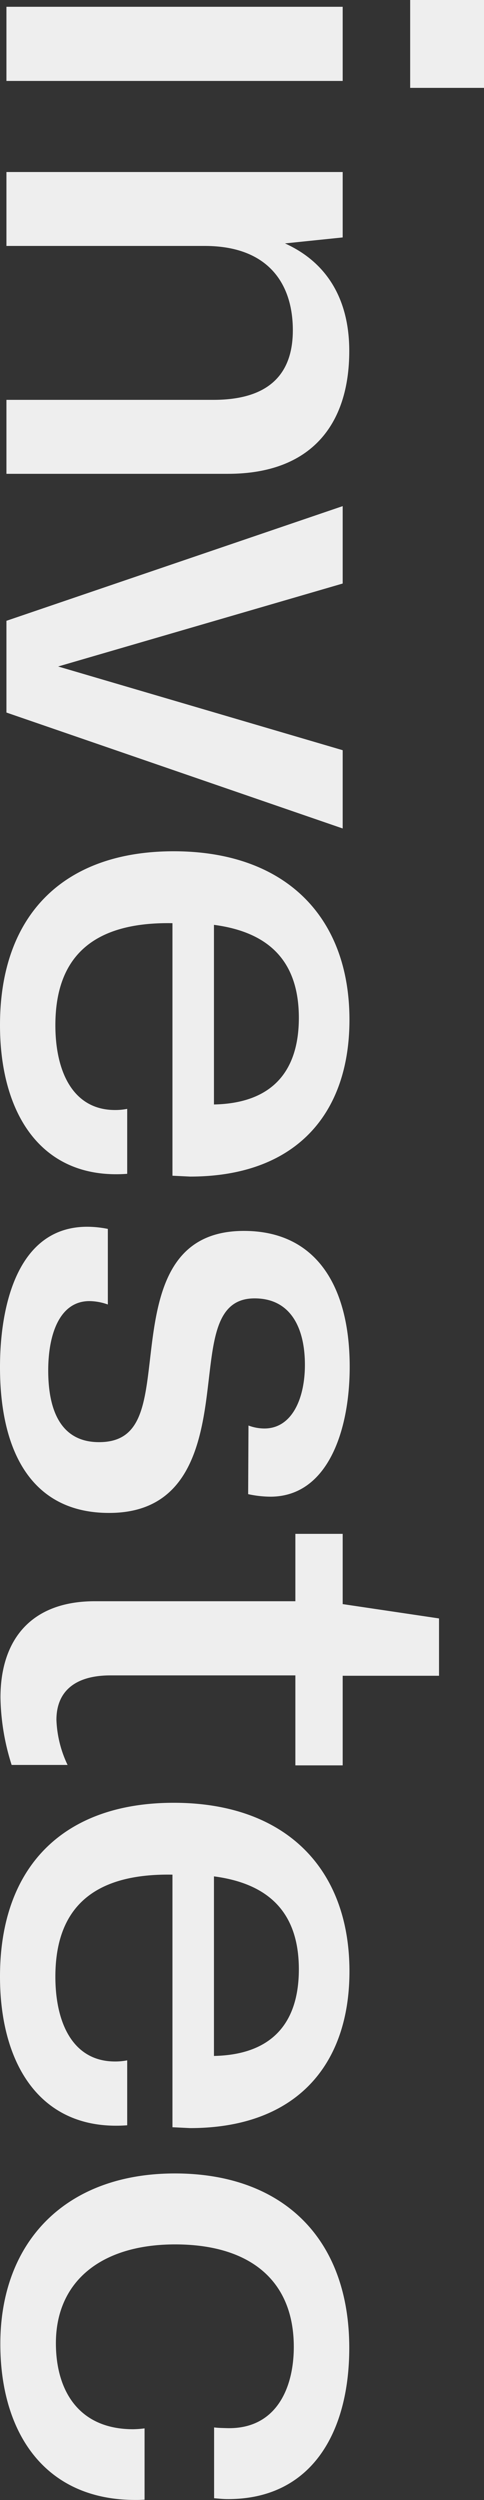 <svg xmlns="http://www.w3.org/2000/svg" viewBox="0 0 101.48 523.2"><rect x="0" y="0" width="101.48" height="523.2" fill="#333333" stroke="none"/><defs><style>.cls-1{fill:#eee;}</style></defs><title>Portfolio-TitleDummyAsset 1(T1)</title><g id="Layer_2" data-name="Layer 2"><g id="TEST"><path class="cls-1" d="M71.85,1.42V16.94H1.35V1.42ZM101.48,0V18.39H86V0Z"/><path class="cls-1" d="M47.79,99.16H1.35V83.68H44.76c13.12,0,16.64-6.88,16.64-14.56,0-9.76-5.17-17.59-18.33-17.65H1.35V36h70.5V49.69l-12.1,1.25c8.87,4,13.48,11.78,13.48,22.51C73.23,88.9,65.19,99.16,47.79,99.16Z"/><path class="cls-1" d="M71.85,173.38,1.35,149.12V129.92l70.5-24v16.2L12.19,139.48,71.85,157Z"/><path class="cls-1" d="M36.16,193.2c-17-.3-24.55,7.33-24.55,21.36,0,9.55,3.59,17.74,12.52,17.74a12.93,12.93,0,0,0,2.54-.24v13.59c-.76.06-1.52.09-2.34.09C7.94,245.73,0,232.29,0,214.52c0-23.17,13.48-36.37,36.42-36.37,23.27,0,36.85,13.58,36.85,35.27,0,19.75-11.3,32.81-33.42,32.81l-3.69-.18Zm8.7.36v37.58c12-.24,17.8-6.73,17.8-18.15C62.65,201.8,57.05,195.15,44.86,193.55Z"/><path class="cls-1" d="M18.29,256.73a22.32,22.32,0,0,1,4.32.45V273a11.77,11.77,0,0,0-3.86-.71c-6.23,0-8.64,6.91-8.64,14.51,0,8.66,2.83,15.25,11.11,15s9.1-7.59,10.28-17.74c1.42-12.16,3.3-26.46,19.64-26.46,15.13,0,22.18,11.54,22.18,28.45,0,13.29-4.58,27.17-16.64,27.17a22.77,22.77,0,0,1-4.65-.53l.07-14.36a9.59,9.59,0,0,0,3.33.62c5.8,0,8.5-6.29,8.5-13.32,0-7.74-3-13.91-10.55-13.91-8.27,0-8.6,8.93-9.85,19-1.42,11.78-4.22,25.9-20.63,25.9C7.09,316.65,0,304.43,0,286.1,0,273.29,3.66,256.73,18.29,256.73Z"/><path class="cls-1" d="M19.87,335.1H61.93V321h9.92V335.7l20.2,3v12H71.85v18.75H61.93V350.62H23.17c-7.55,0-11.34,3.44-11.34,9.31a23.86,23.86,0,0,0,2.34,9.43H2.44A48.67,48.67,0,0,1,.1,355.25C.1,343.11,6.56,335.1,19.87,335.1Z"/><path class="cls-1" d="M36.16,392.32c-17-.3-24.55,7.33-24.55,21.36,0,9.55,3.59,17.74,12.52,17.74a12.93,12.93,0,0,0,2.54-.24v13.59c-.76.06-1.52.09-2.34.09C7.94,444.86,0,431.42,0,413.65c0-23.17,13.48-36.37,36.42-36.37,23.27,0,36.85,13.59,36.85,35.27,0,19.75-11.3,32.81-33.42,32.81l-3.69-.18Zm8.7.36v37.58c12-.24,17.8-6.73,17.8-18.15C62.65,400.93,57.05,394.28,44.86,392.68Z"/><path class="cls-1" d="M36.68,454.85c22.38,0,36.55,13.38,36.55,36.52C73.23,509,65.36,523,47.82,523c-1,0-1.45-.06-2.93-.18V508c.92.12,1.78.12,2.64.15,10.32.3,14.07-8.3,14.07-17,0-14.12-9.46-21.45-24.88-21.45s-25,7.68-25,20.68c0,9.7,4.61,18,16.22,18a21.32,21.32,0,0,0,2.37-.18v14.92c-1,.06-1.22.06-1.88.06C9.23,523.2.07,508.93.07,490.54.07,469,13.91,454.85,36.68,454.85Z"/></g></g></svg>